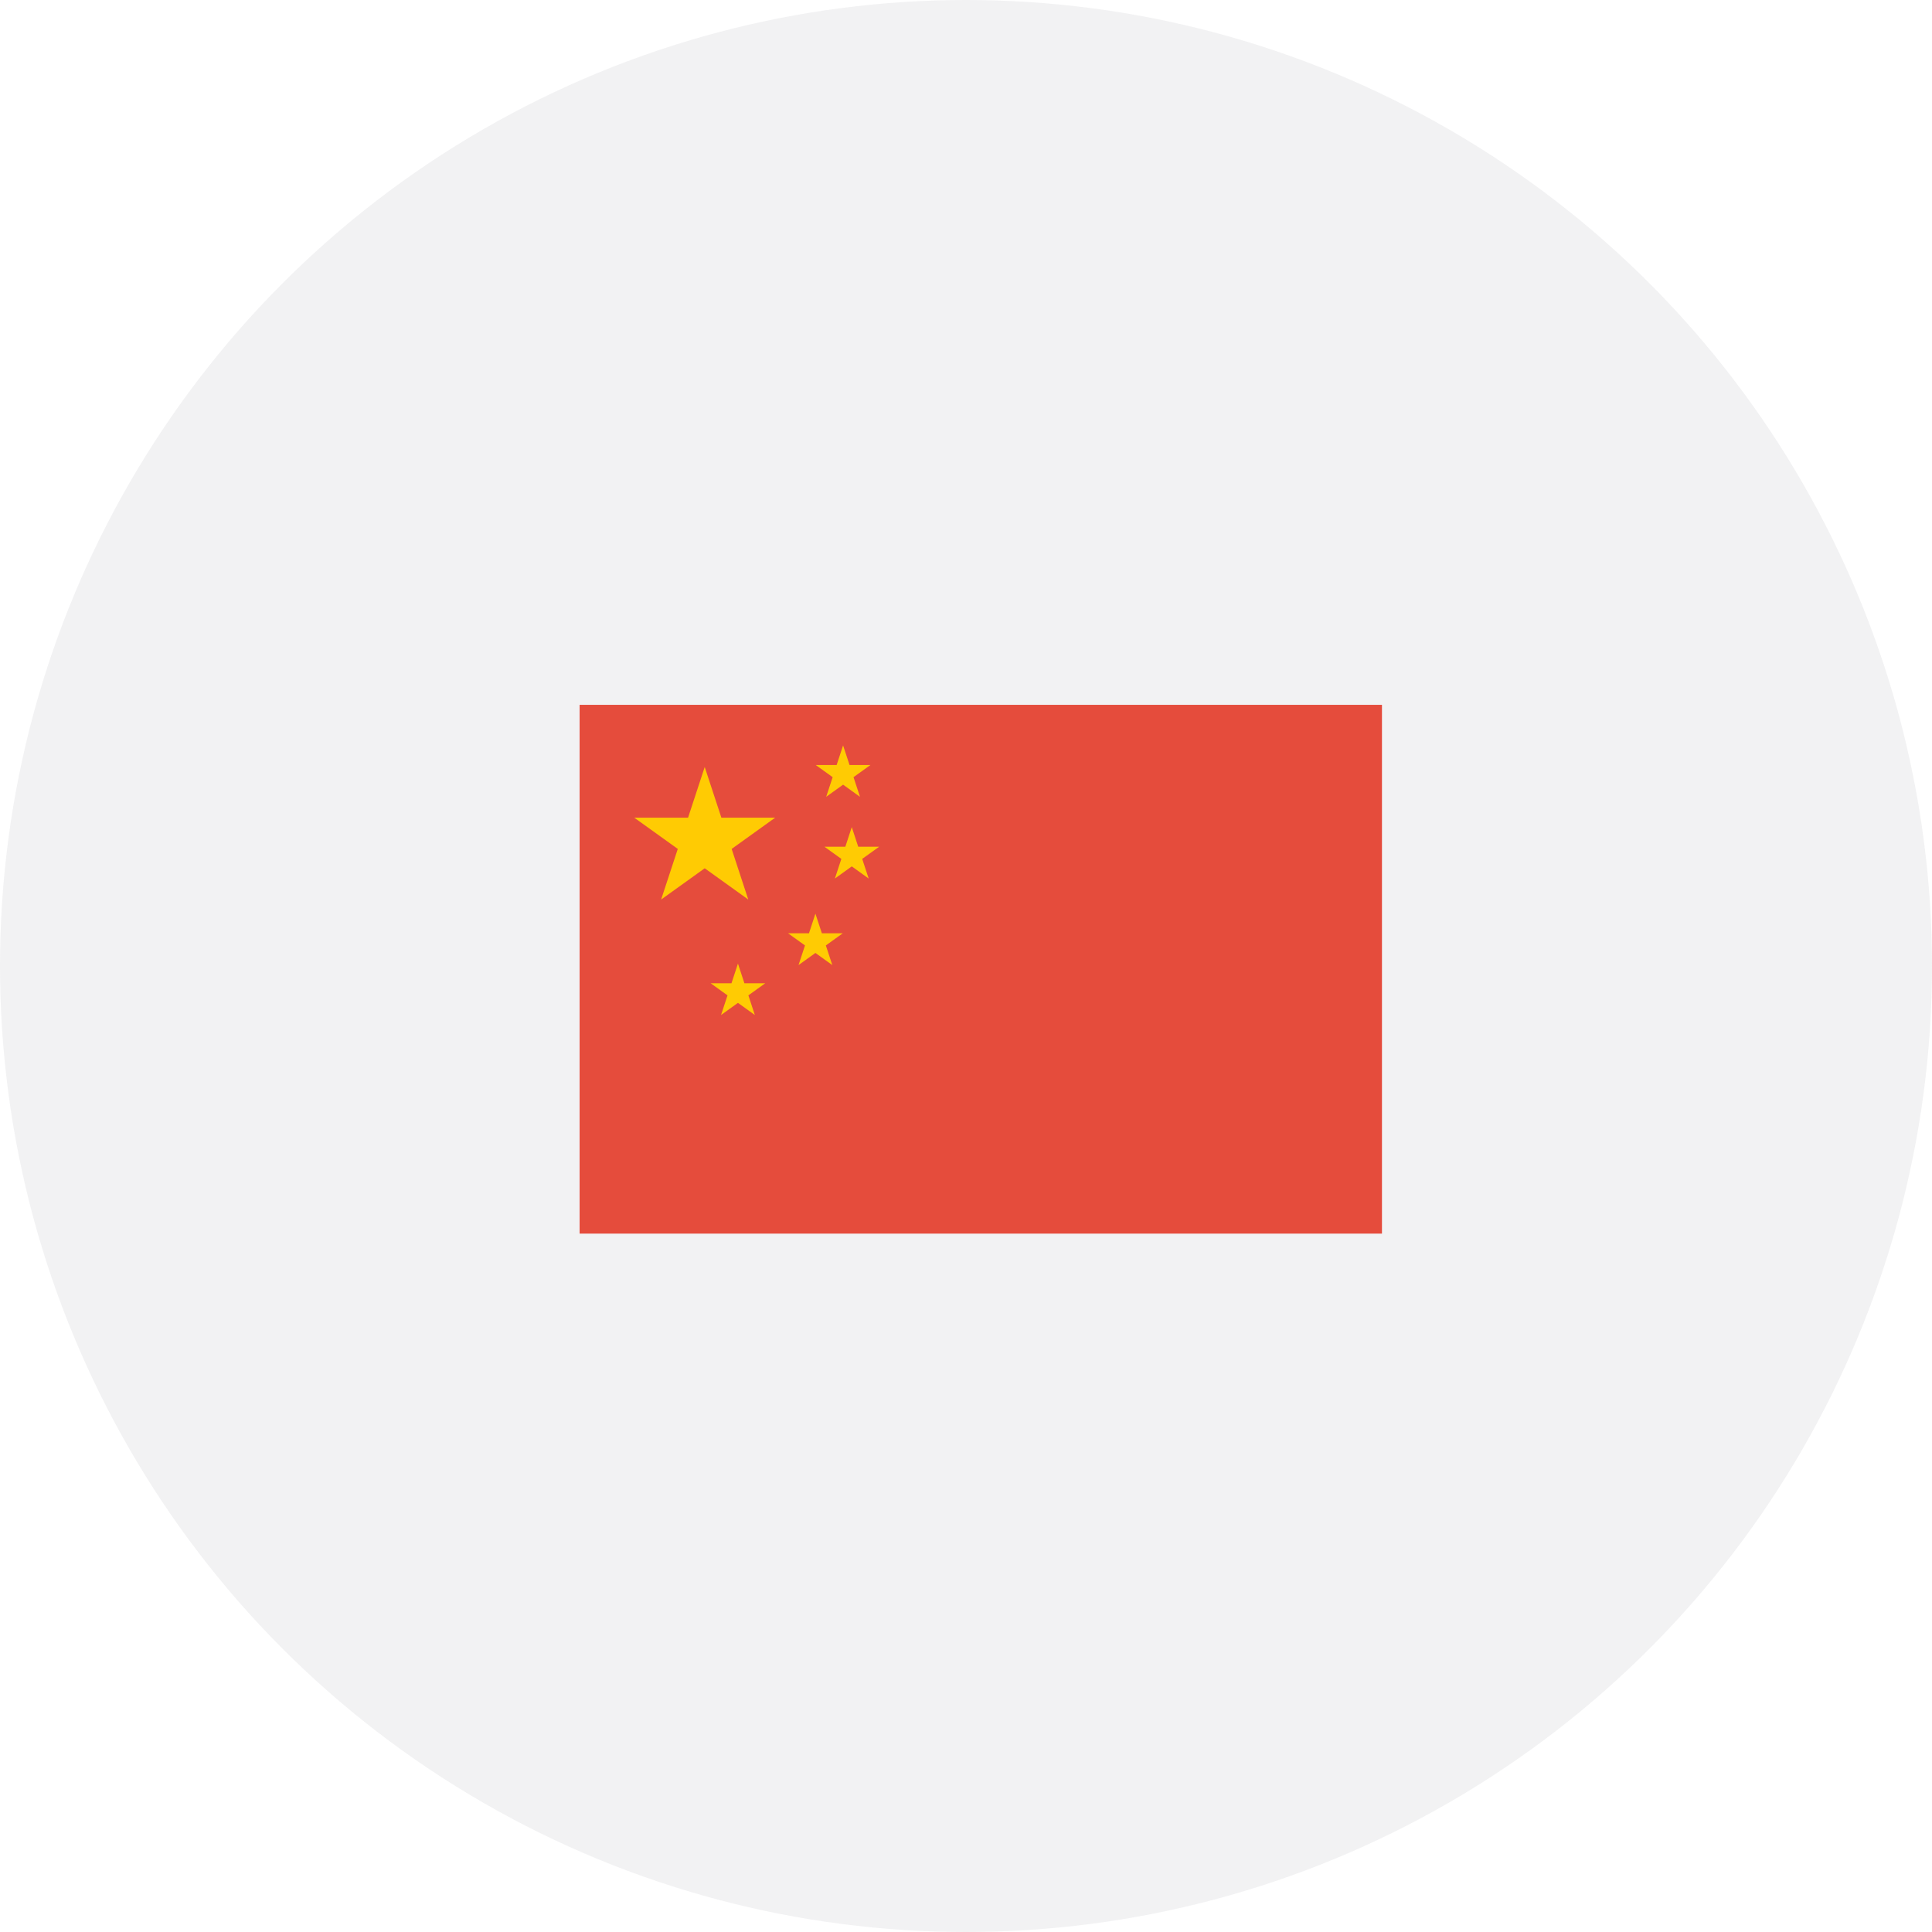 <?xml version="1.0" encoding="UTF-8" standalone="no"?>
<svg width="50px" height="50px" viewBox="0 0 50 50" version="1.1" xmlns="http://www.w3.org/2000/svg" xmlns:xlink="http://www.w3.org/1999/xlink">
    <!-- Generator: sketchtool 45.2 (43514) - http://www.bohemiancoding.com/sketch -->
    <title>510C2F25-57C5-4993-8A99-C702DA8CD7D6</title>
    <desc>Created with sketchtool.</desc>
    <defs></defs>
    <g id="Page-1" stroke="none" stroke-width="1" fill="none" fill-rule="evenodd">
        <g id="MS-Pepper-Landing-Page-City-Dropdown-Hover-Desktop-EN" transform="translate(-662, -1294)">
            <g id="Featured-Hotels-Live-Support" transform="translate(0, 856)">
                <g id="Tabs" transform="translate(229, 130)">
                    <g id="CN-flag-icon" transform="translate(433, 308)">
                        <circle id="EN" fill="#AAABAE" opacity="0.15" cx="25" cy="25" r="25"></circle>
                        <g id="Page-1" transform="translate(15, 18)">
                            <polygon id="Fill-1" fill="#E54C3C" points="0 13.926 20.765 13.926 20.765 0.241 0 0.241"></polygon>
                            <polygon id="Fill-2" fill="#FFCB03" points="3.238 1.85 3.669 3.161 5.062 3.161 3.935 3.97 4.365 5.28 3.238 4.471 2.11 5.28 2.541 3.97 1.414 3.161 2.807 3.161"></polygon>
                            <polygon id="Fill-3" fill="#FFCB03" points="6.819 1.291 6.986 1.799 7.526 1.799 7.089 2.113 7.256 2.621 6.819 2.307 6.382 2.621 6.549 2.113 6.112 1.799 6.652 1.799"></polygon>
                            <polygon id="Fill-4" fill="#FFCB03" points="7.044 3.406 7.211 3.914 7.751 3.914 7.314 4.228 7.481 4.736 7.044 4.422 6.607 4.736 6.774 4.228 6.337 3.914 6.877 3.914"></polygon>
                            <polygon id="Fill-5" fill="#FFCB03" points="6.103 5.646 6.27 6.154 6.81 6.154 6.373 6.468 6.54 6.976 6.103 6.662 5.666 6.976 5.833 6.468 5.396 6.154 5.936 6.154"></polygon>
                            <polygon id="Fill-6" fill="#FFCB03" points="4.098 6.938 4.265 7.446 4.805 7.446 4.368 7.76 4.535 8.268 4.098 7.954 3.661 8.268 3.828 7.76 3.391 7.446 3.931 7.446"></polygon>
                        </g>
                    </g>
                </g>
            </g>
        </g>
    </g>
</svg>